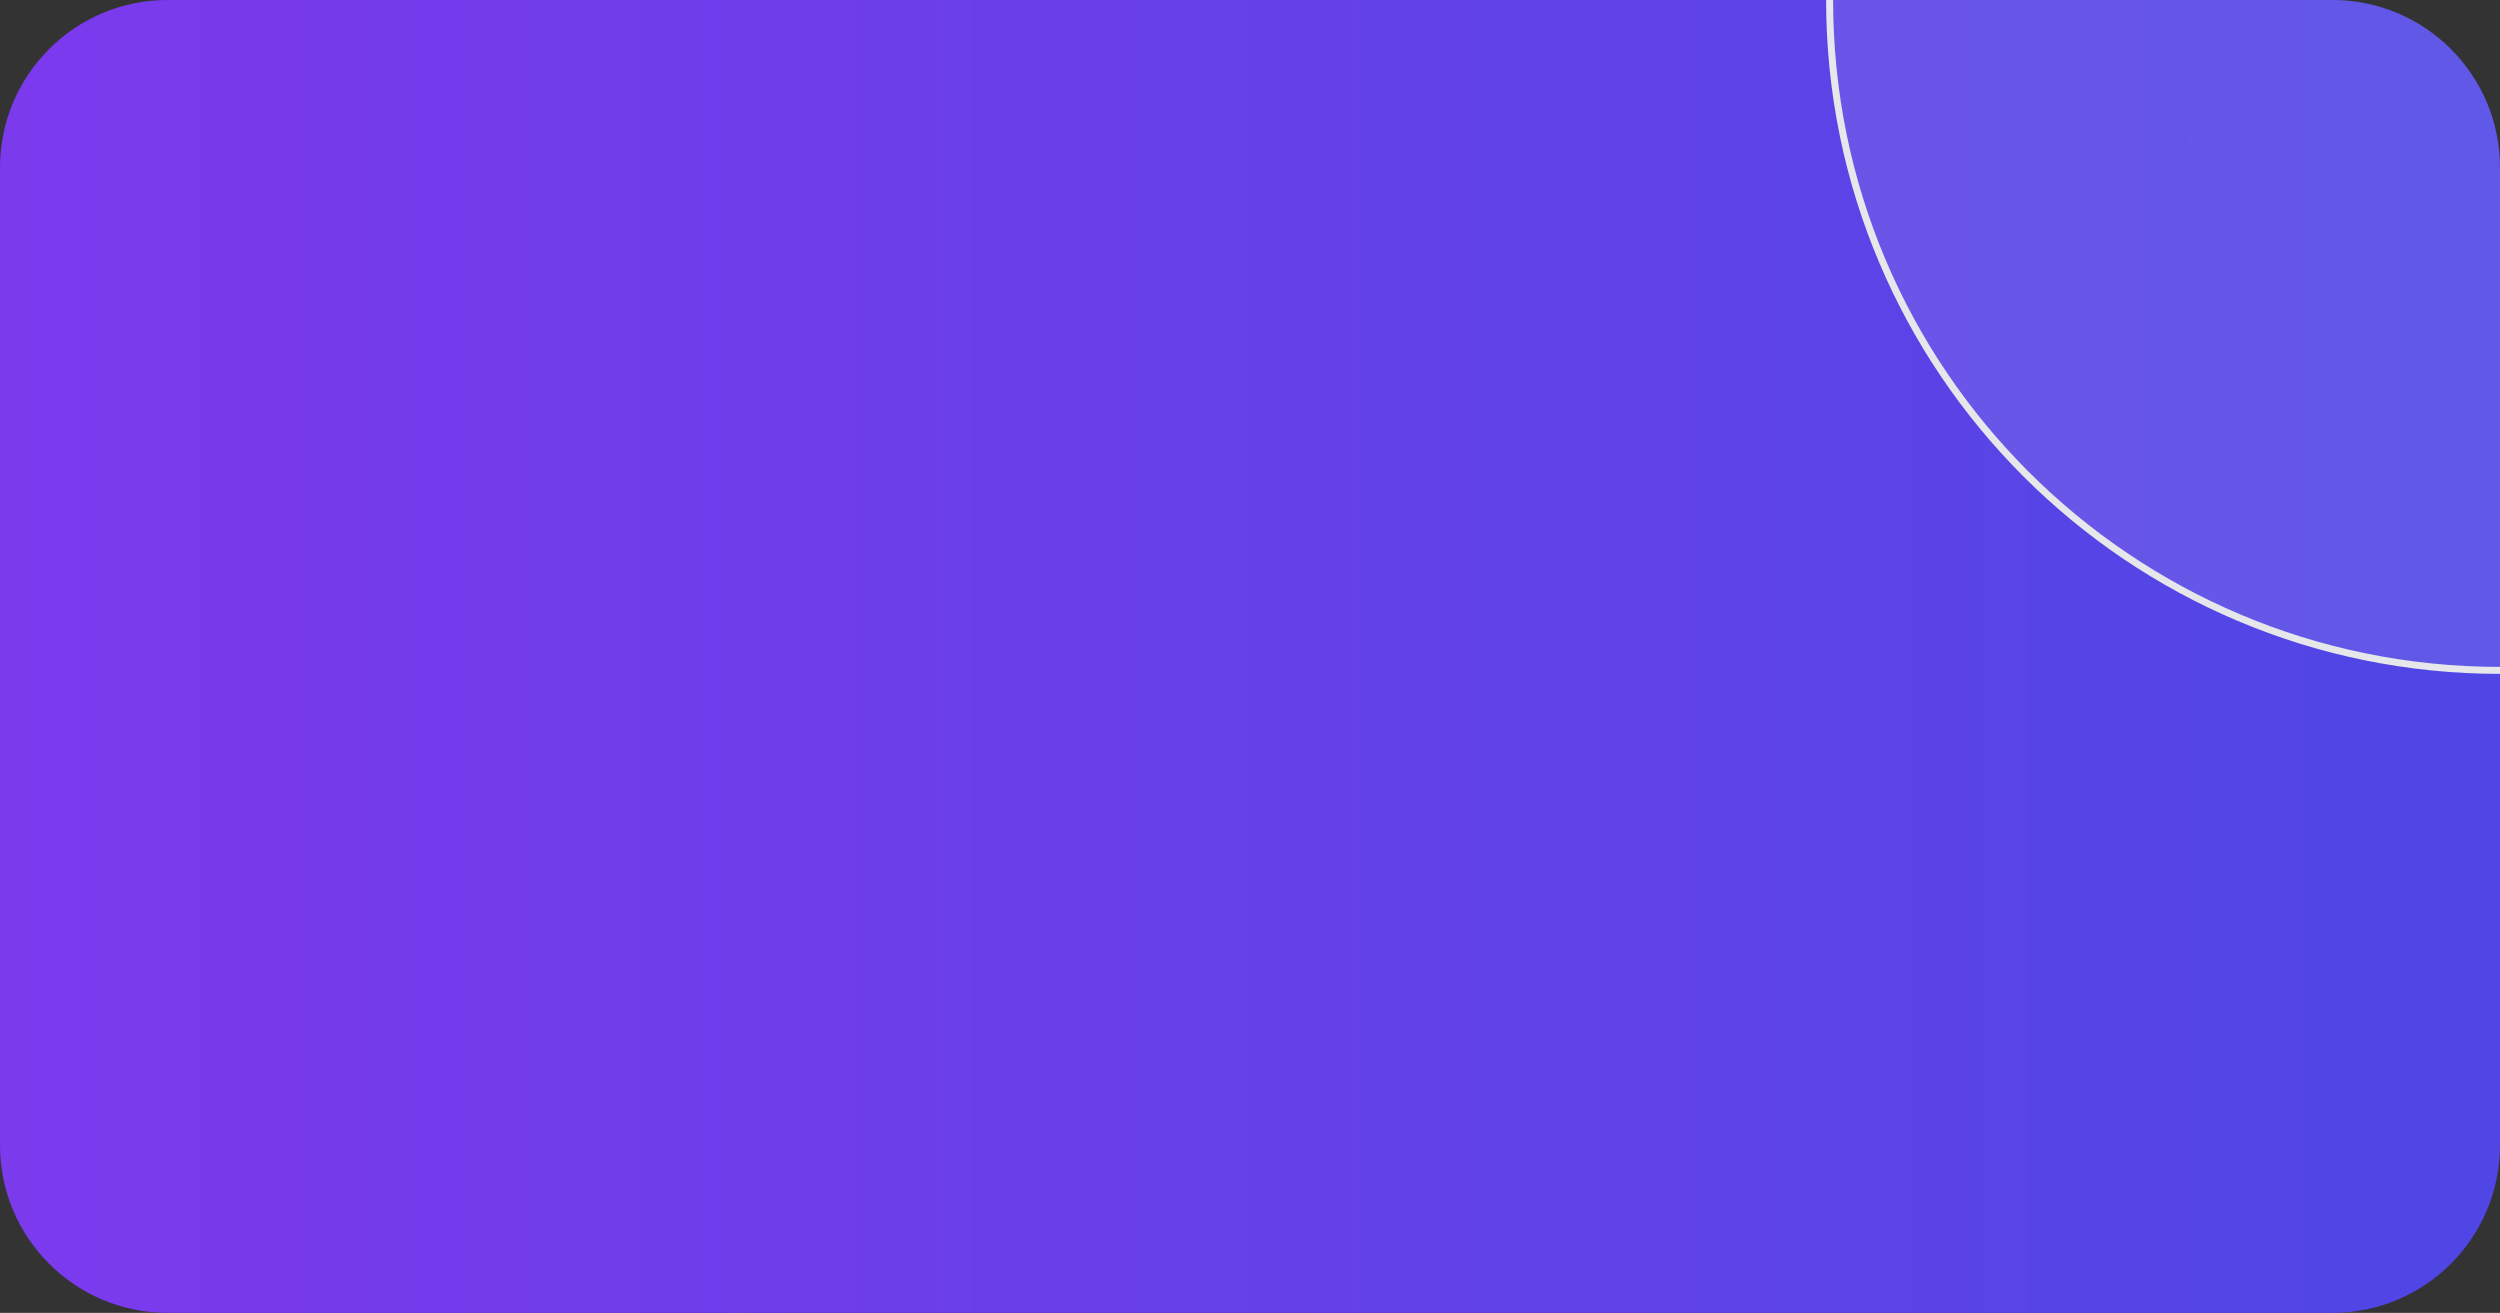 <svg width="358" height="188" viewBox="0 0 358 188" fill="none" xmlns="http://www.w3.org/2000/svg">
<rect x="0" y="0" width="358" height="188" fill="#333333" stroke="none"/>
<g clip-path="url(#clip0_13_412)">
<path d="M0 24C0 10.745 10.745 0 24 0H334C347.255 0 358 10.745 358 24V164C358 177.255 347.255 188 334 188H24C10.745 188 0 177.255 0 164V24Z" fill="url(#paint0_linear_13_412)"/>
<path d="M262 0C262 -53.019 304.981 -96 358 -96C411.019 -96 454 -53.019 454 0C454 53.019 411.019 96 358 96C304.981 96 262 53.019 262 0Z" fill="white" fill-opacity="0.1"/>
<path d="M262 0C262 -53.019 304.981 -96 358 -96C411.019 -96 454 -53.019 454 0C454 53.019 411.019 96 358 96C304.981 96 262 53.019 262 0Z" stroke="#E5E7EB"/>
</g>
<defs>
<linearGradient id="paint0_linear_13_412" x1="0" y1="94" x2="358" y2="94" gradientUnits="userSpaceOnUse">
<stop stop-color="#7C3AED"/>
<stop offset="1" stop-color="#4F46E5"/>
</linearGradient>
<clipPath id="clip0_13_412">
<path d="M0 24C0 10.745 10.745 0 24 0H334C347.255 0 358 10.745 358 24V164C358 177.255 347.255 188 334 188H24C10.745 188 0 177.255 0 164V24Z" fill="white"/>
</clipPath>
</defs>
</svg>
